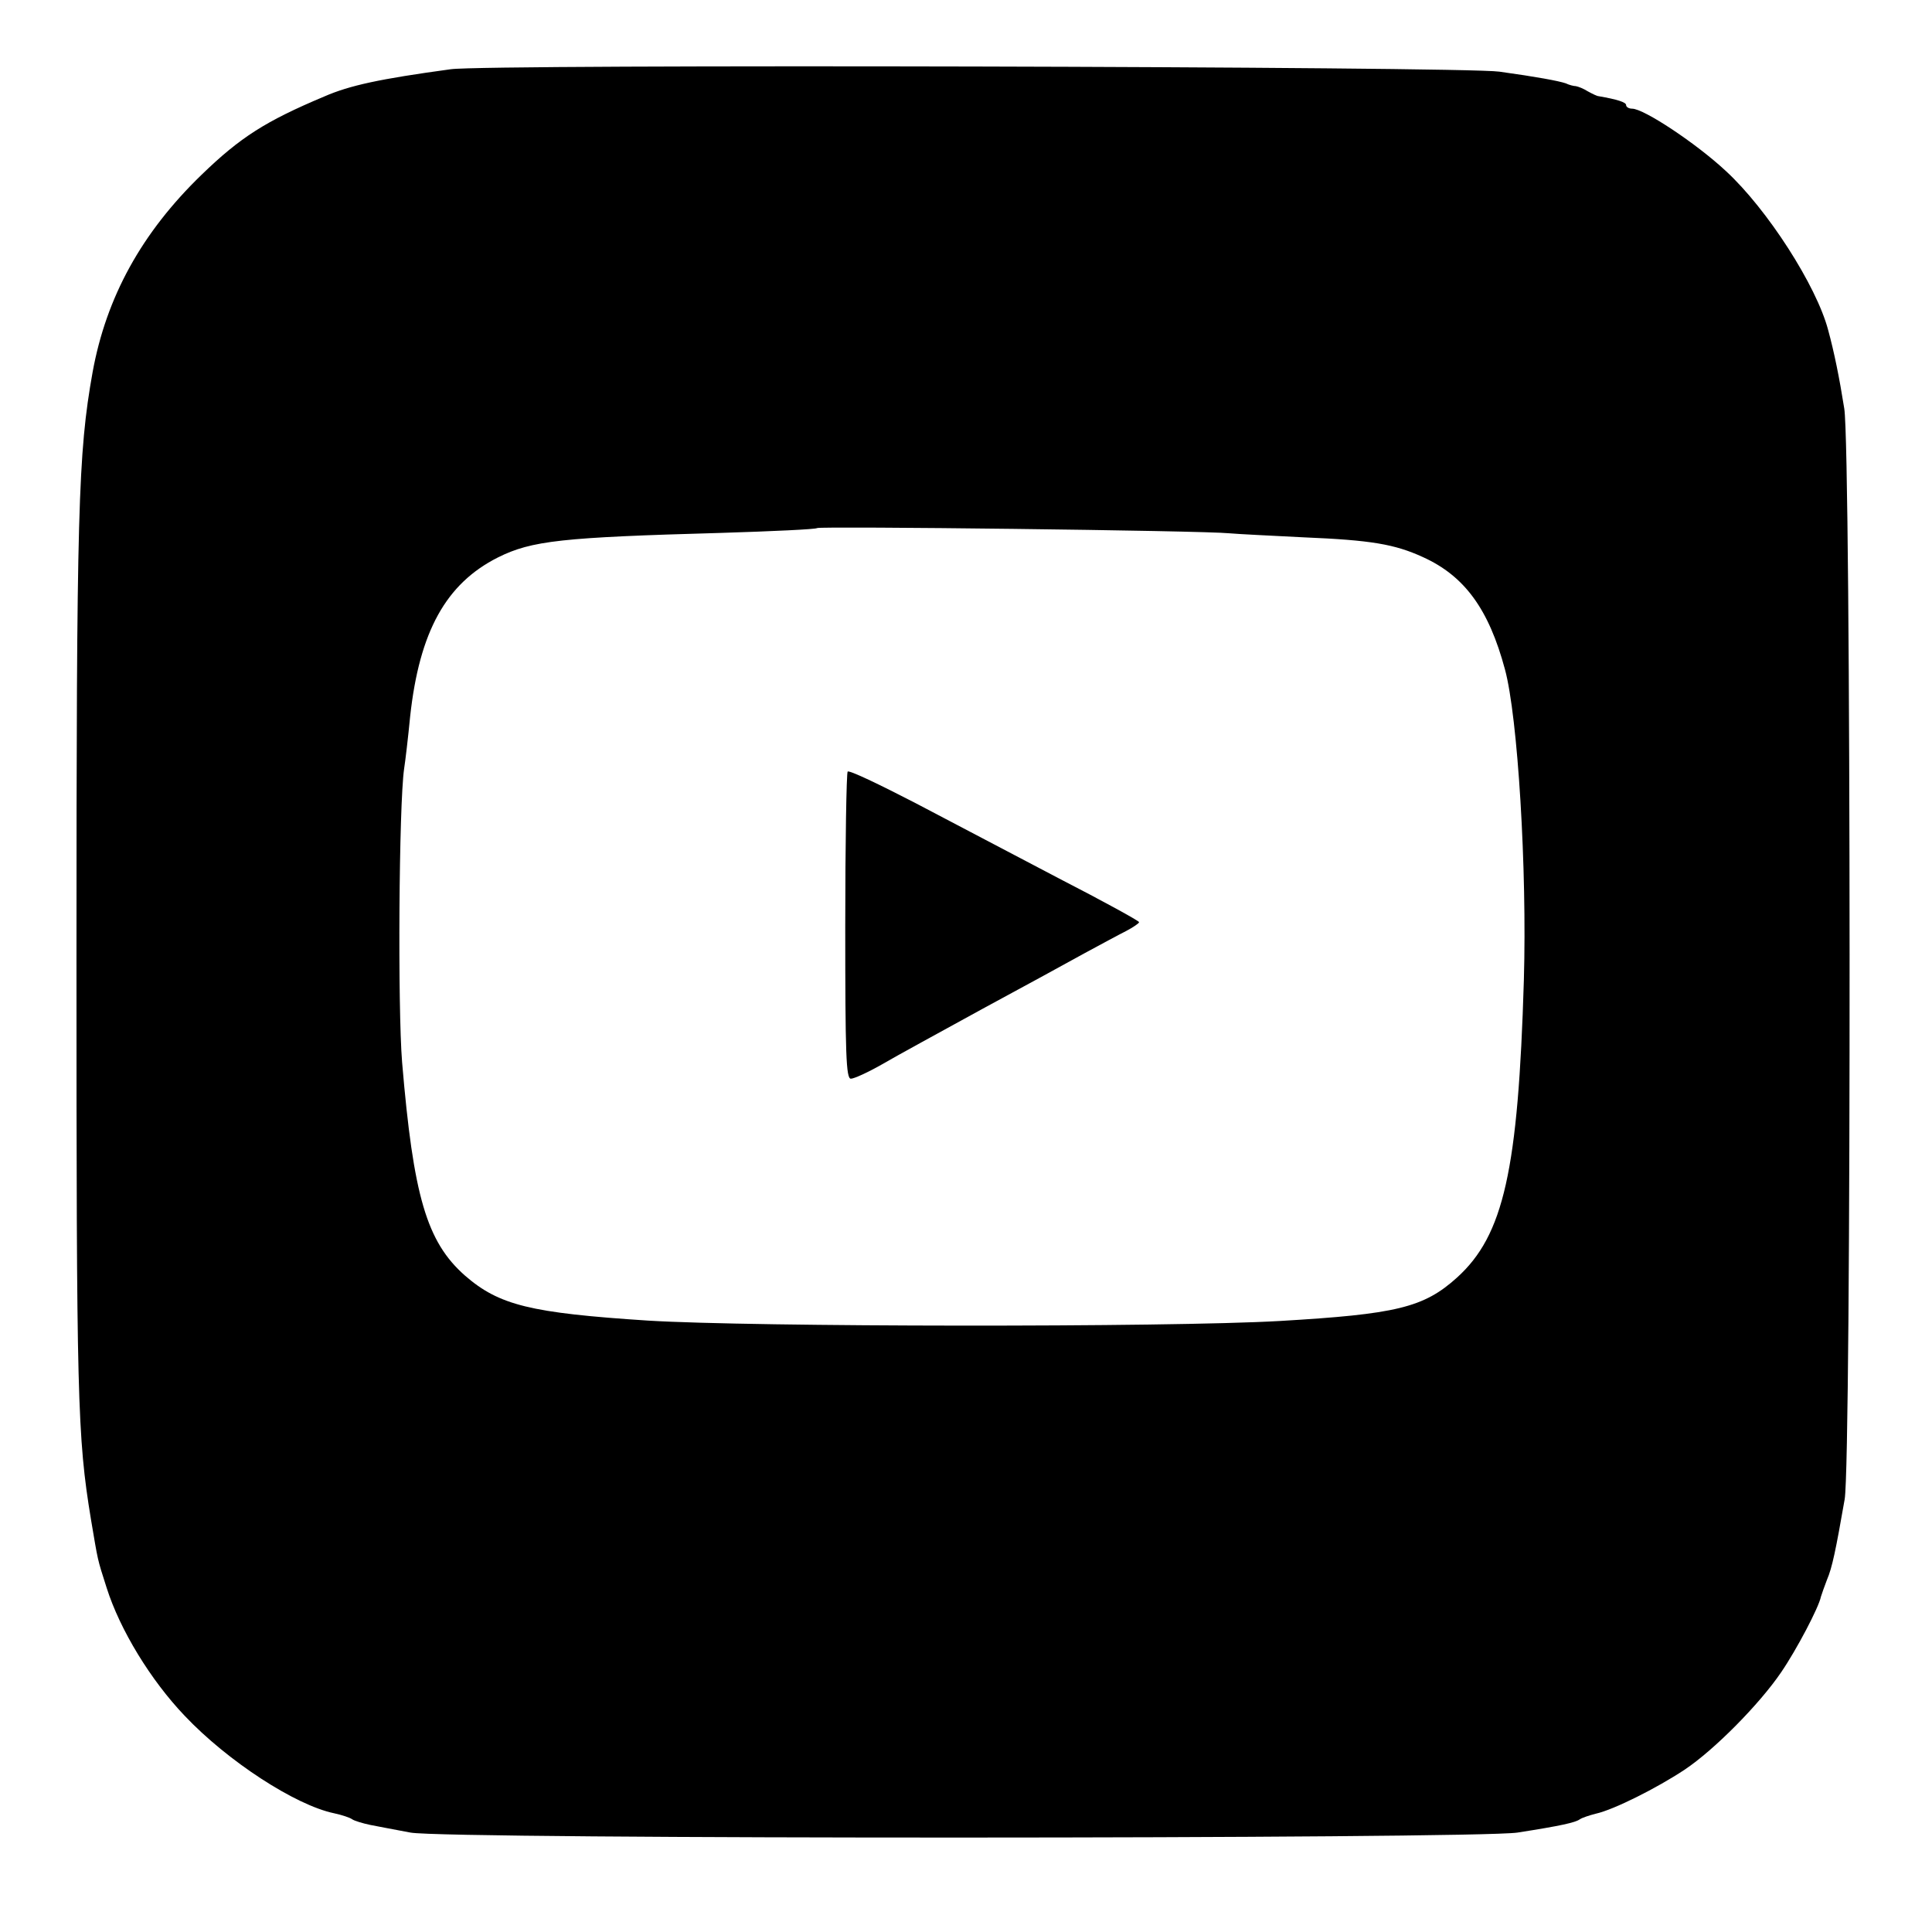 <?xml version="1.0" standalone="no"?>
<!DOCTYPE svg PUBLIC "-//W3C//DTD SVG 20010904//EN"
 "http://www.w3.org/TR/2001/REC-SVG-20010904/DTD/svg10.dtd">
<svg version="1.0" xmlns="http://www.w3.org/2000/svg"
 width="480pt" height="480pt" viewBox="0 0 480 480"
 preserveAspectRatio="xMidYMid meet">
<g transform="translate(0,480) scale(0.1,-0.1)"
fill="#000000" stroke="none">
<path d="M1120 4628 c-176 -24 -251 -40 -315 -68 -145 -61 -208 -101 -304
-194 -149 -144 -237 -304 -271 -491 -36 -201 -40 -343 -40 -1455 0 -1096 2
-1188 36 -1395 18 -106 15 -95 39 -170 33 -104 109 -229 194 -318 107 -113
275 -222 371 -242 19 -4 40 -11 45 -15 6 -4 26 -10 45 -14 19 -4 64 -12 100
-19 91 -17 2641 -16 2750 0 109 17 144 25 155 33 6 4 24 10 40 14 45 10 152
64 220 109 75 50 187 164 240 242 39 57 94 162 99 188 2 7 9 26 15 42 13 30
22 74 44 200 17 97 16 2608 -1 2710 -12 76 -25 140 -40 195 -29 110 -151 300
-254 395 -74 69 -204 155 -233 155 -8 0 -15 4 -15 9 0 7 -22 14 -68 22 -4 0
-16 6 -27 12 -11 7 -24 12 -30 13 -5 0 -17 3 -25 7 -18 6 -71 16 -165 29 -90
13 -2516 19 -2605 6z m1935 -1153 c22 -2 105 -6 184 -10 168 -7 226 -17 296
-49 104 -47 164 -130 204 -279 32 -118 55 -496 47 -772 -14 -472 -50 -634
-166 -739 -83 -75 -151 -91 -441 -108 -279 -16 -1310 -15 -1569 1 -292 19
-370 38 -455 112 -95 84 -128 197 -156 530 -11 136 -8 638 5 729 3 19 10 78
15 130 23 211 89 330 218 395 84 42 160 50 554 61 129 4 236 9 239 12 5 5 956
-6 1025 -13z"/>
<path d="M2106 2883 c-3 -3 -6 -177 -6 -385 0 -318 2 -378 14 -378 8 0 43 16
78 36 34 20 146 81 248 137 102 55 217 118 255 139 39 21 85 46 103 55 17 9
32 19 32 22 0 3 -89 52 -198 108 -108 57 -269 141 -358 188 -89 46 -164 82
-168 78z"/>
</g>
</svg>
